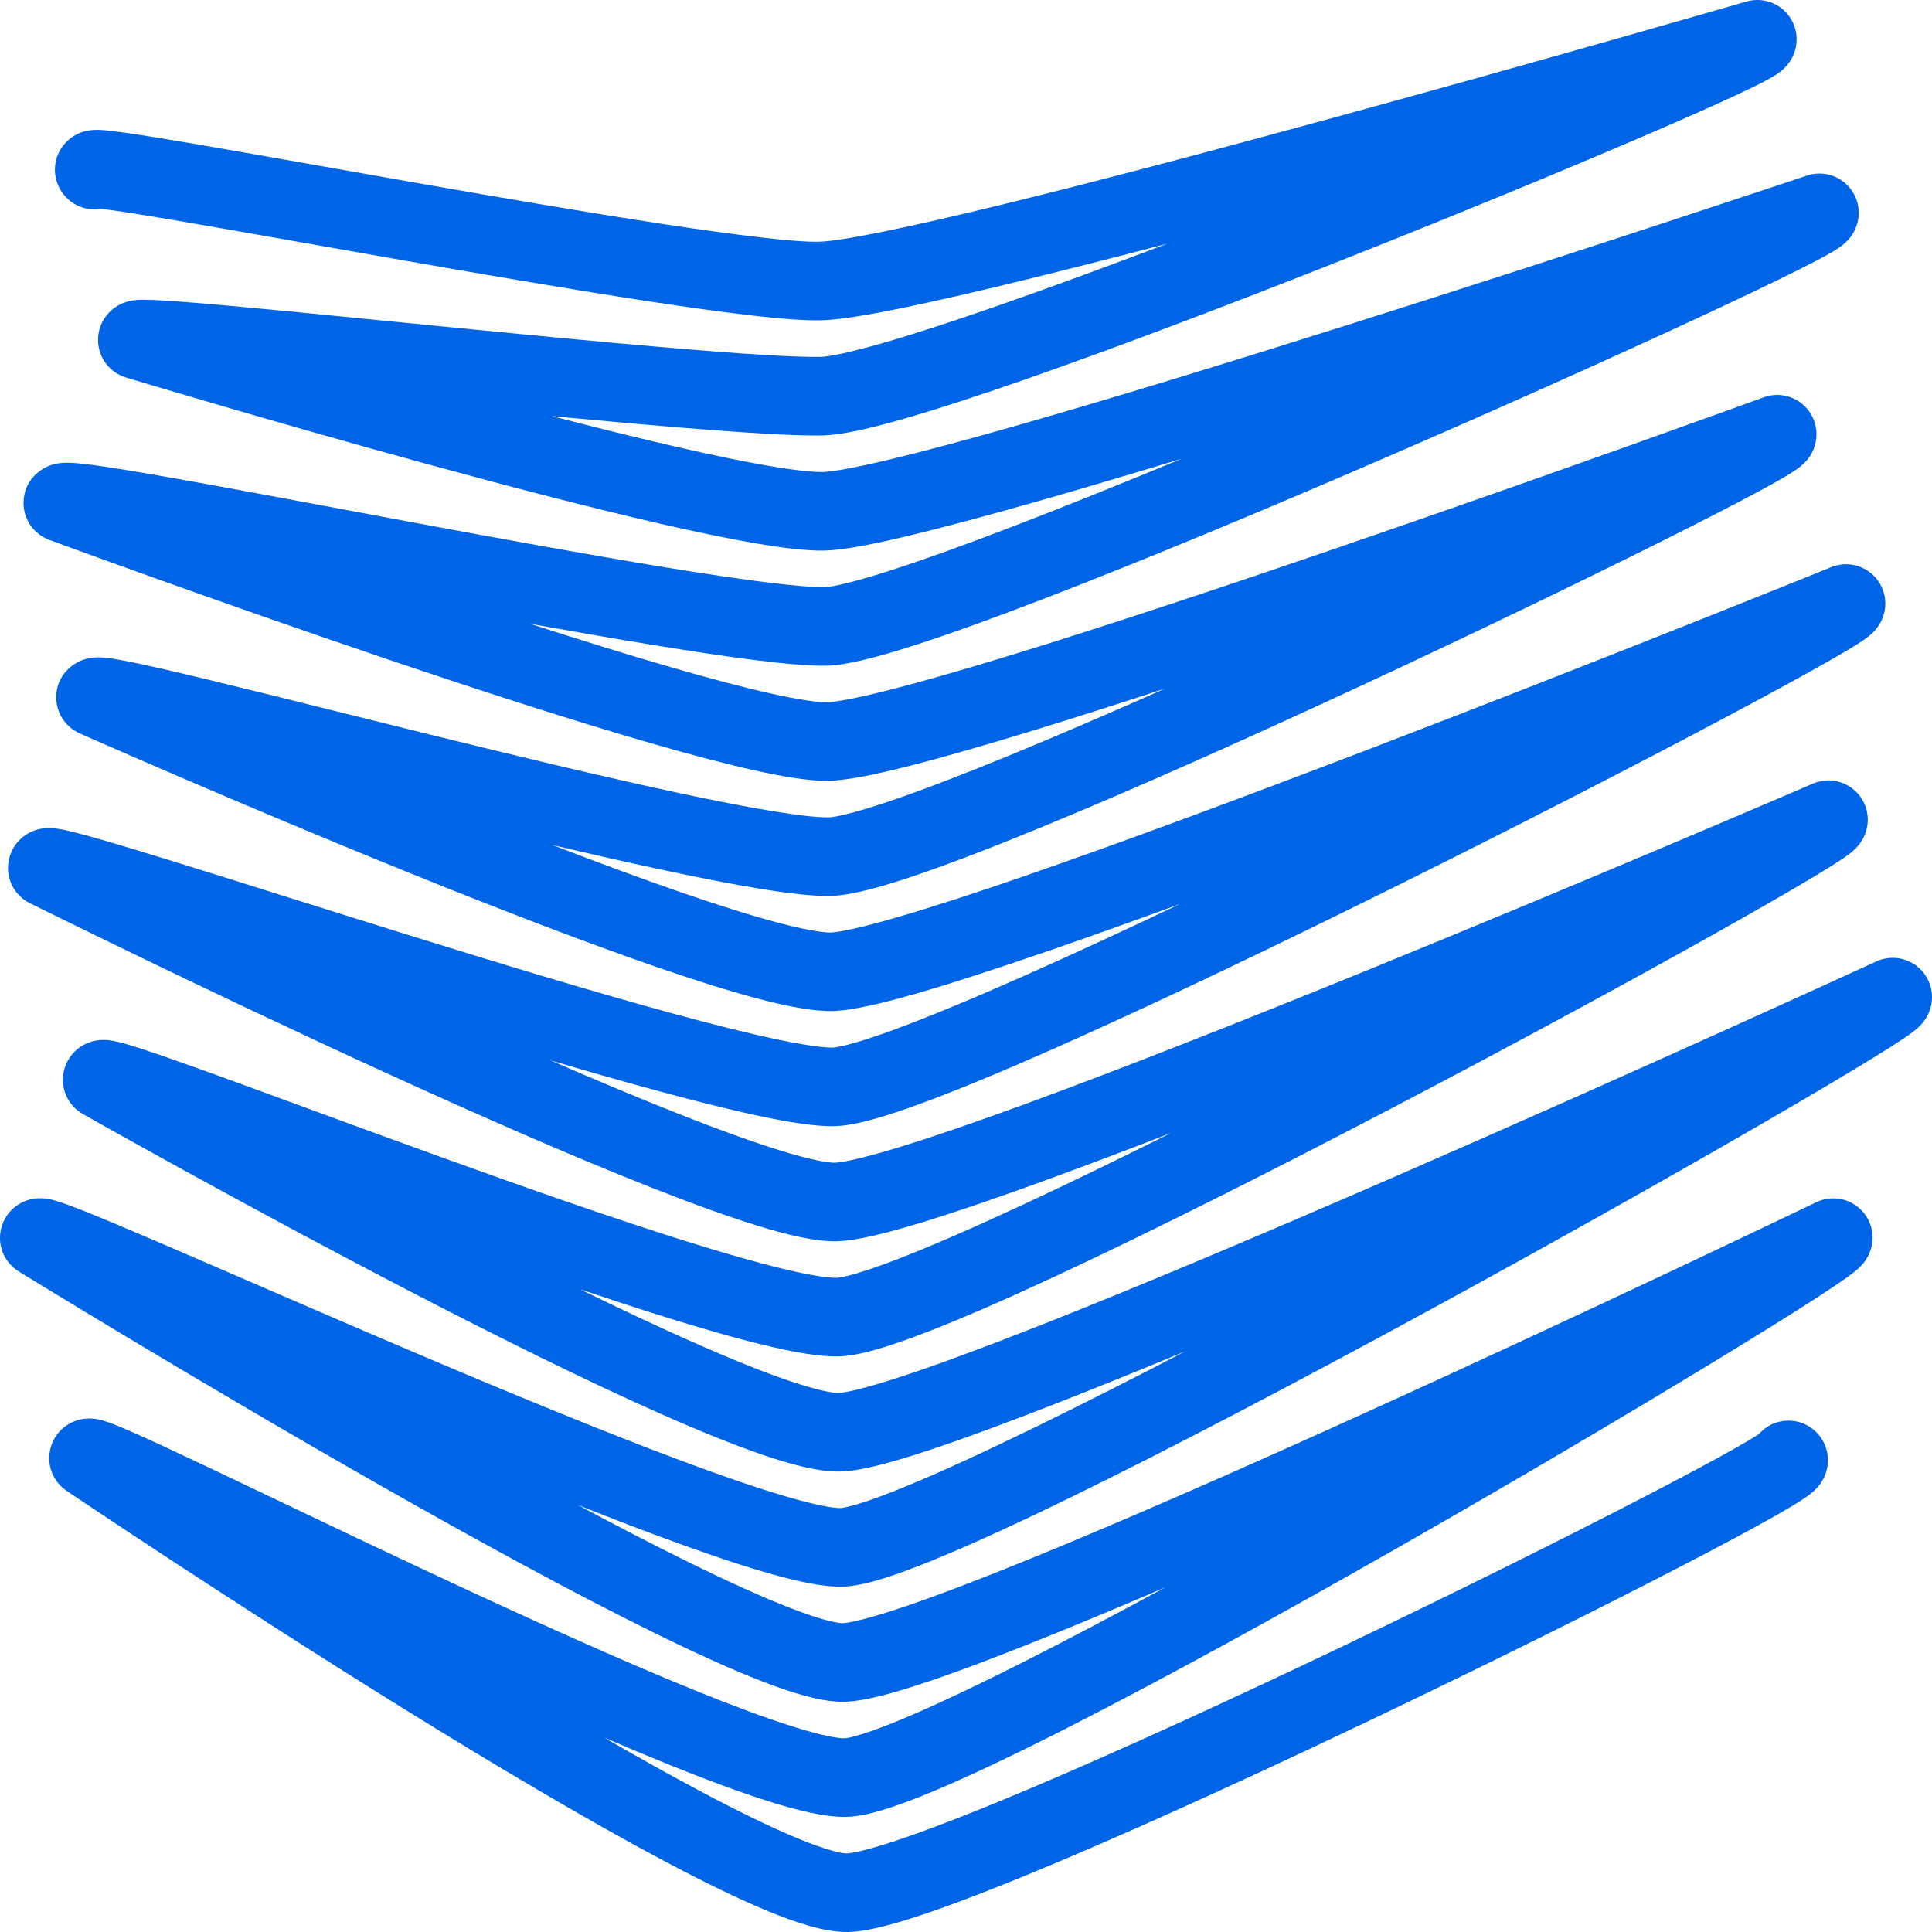 <?xml version="1.0" ?>
<svg xmlns="http://www.w3.org/2000/svg" fill="none" viewBox="0 0 420 420">
	<path clip-rule="evenodd" d="m379.655.338c2.58-.748 5.361-.238 7.508 1.375 2.147 1.613 3.41 4.143 3.41 6.828 0 2.522-1.091 4.266-1.499 4.869-.509.753-1.033 1.275-1.318 1.543-.585.551-1.158.95-1.473 1.162-.695.467-1.494.918-2.227 1.312-1.528.821-3.634 1.85-6.147 3.026-5.066 2.371-12.254 5.554-20.87 9.254-17.255 7.41-40.476 16.996-64.445 26.498-23.958 9.499-48.743 18.946-69.105 26.063-10.172 3.556-19.328 6.561-26.766 8.704-7.088 2.042-13.579 3.599-17.894 3.692-9.609.206-33.365-1.796-58.897-4.217 9.641 2.505 19.015 4.836 27.489 6.778 7.484 1.716 14.187 3.11 19.71 4.056 5.683.973 9.601 1.377 11.76 1.33 1.976-.042 6.757-.863 14.474-2.705 7.407-1.769 16.772-4.288 27.436-7.327 21.314-6.074 47.521-14.139 73.034-22.208 25.499-8.065 50.247-16.116 68.625-22.152 9.187-3.018 16.78-5.531 22.074-7.289 2.647-.879 4.72-1.569 6.13-2.04.705-.235 1.244-.415 1.607-.537l.546-.182.001-.001c2.606-.873 5.472-.438 7.702 1.167s3.551 4.185 3.551 6.932c0 2.635-1.196 4.431-1.552 4.945-.496.717-1 1.217-1.267 1.468-.554.523-1.1.914-1.412 1.13-.685.474-1.491.953-2.263 1.389-1.6.906-3.825 2.064-6.507 3.408-5.4 2.706-13.072 6.369-22.279 10.648-18.433 8.565-43.231 19.692-68.777 30.737-25.536 11.04-51.901 22.032-73.448 30.31-10.763 4.135-20.417 7.63-28.208 10.119-7.367 2.353-14.194 4.196-18.672 4.292-7.03.151-21.307-1.823-37.719-4.504-8.275-1.351-17.344-2.928-26.714-4.607 10.866 3.513 21.388 6.783 30.825 9.512 8.28 2.394 15.63 4.344 21.593 5.671 6.206 1.383 10.179 1.917 12.078 1.877 1.908-.041 6.487-.864 13.915-2.758 7.114-1.813 16.074-4.4 26.261-7.526 20.359-6.247 45.301-14.546 69.555-22.853 24.239-8.303 47.729-16.591 65.163-22.806 8.715-3.107 15.915-5.694 20.934-7.505 2.509-.905 4.473-1.616 5.809-2.1.668-.242 1.179-.428 1.523-.552l.516-.188.002-.001c2.618-.953 5.537-.569 7.82 1.03 2.282 1.598 3.641 4.21 3.641 6.996 0 2.494-1.073 4.22-1.417 4.747-.464.713-.94 1.217-1.198 1.477-.534.537-1.061.942-1.363 1.165-.663.491-1.439.985-2.175 1.432-1.527.928-3.645 2.113-6.19 3.485-5.128 2.763-12.41 6.506-21.147 10.876-17.495 8.749-41.041 20.12-65.338 31.409-24.284 11.283-49.404 22.523-70.024 30.991-10.299 4.23-19.575 7.81-27.112 10.362-7.109 2.408-13.825 4.324-18.38 4.422-3.895.083-9.349-.581-15.395-1.572-6.219-1.019-13.648-2.486-21.763-4.227-7.262-1.559-15.136-3.351-23.273-5.262 9.929 3.826 19.538 7.384 28.212 10.375 7.973 2.75 15.047 4.983 20.798 6.502 6.021 1.592 9.765 2.169 11.483 2.132 1.731-.037 6.378-.975 14.259-3.255 7.489-2.166 16.993-5.263 27.841-9.007 21.678-7.483 48.381-17.433 74.399-27.395 26.003-9.956 51.256-19.899 70.013-27.355 9.377-3.728 17.127-6.832 22.532-9.004 2.702-1.086 4.818-1.939 6.257-2.52.72-.291 1.271-.513 1.641-.663l.55-.223.007-.002.001-.001c2.633-1.067 5.624-.755 7.98.832s3.769 4.242 3.769 7.083c0 2.618-1.189 4.406-1.481 4.842-.455.68-.916 1.163-1.159 1.406-.509.51-1.015.905-1.317 1.133-.659.498-1.45 1.019-2.23 1.511-1.612 1.017-3.865 2.341-6.6 3.893-5.502 3.122-13.326 7.38-22.723 12.371-18.81 9.99-44.114 23.016-70.172 35.962-26.044 12.938-52.924 25.837-74.861 35.551-10.958 4.851-20.786 8.954-28.708 11.877-3.957 1.459-7.542 2.663-10.615 3.521-2.909.813-5.95 1.489-8.588 1.546-4.132.089-9.955-.864-16.271-2.202-6.561-1.39-14.456-3.38-23.11-5.735-6.978-1.9-14.51-4.054-22.316-6.354 9.893 4.303 19.425 8.303 28.054 11.706 8.506 3.354 16.014 6.079 22.061 7.937 6.396 1.966 10.144 2.628 11.644 2.596 1.661-.036 6.184-.984 13.938-3.351 7.349-2.242 16.66-5.452 27.285-9.337 21.232-7.763 47.344-18.091 72.776-28.433 25.416-10.337 50.082-20.66 68.399-28.402 9.157-3.87 16.725-7.093 22.001-9.349 2.638-1.127 4.704-2.013 6.109-2.616.702-.302 1.239-.533 1.601-.688l.536-.231.007-.003.001-.001c2.64-1.138 5.674-.872 8.076.708 2.401 1.579 3.846 4.261 3.846 7.135 0 2.544-1.125 4.296-1.405 4.729-.435.673-.877 1.155-1.113 1.4-.493.513-.984.915-1.279 1.148-.644.508-1.417 1.042-2.179 1.547-1.575 1.043-3.776 2.402-6.446 3.997-5.374 3.209-13.015 7.588-22.193 12.723-18.373 10.279-43.094 23.691-68.569 37.021-25.462 13.323-51.763 26.611-73.27 36.618-10.742 4.998-20.396 9.229-28.203 12.244-3.899 1.506-7.444 2.75-10.498 3.639-2.888.84-5.942 1.548-8.625 1.605-4.248.091-9.977-.971-16.023-2.426-6.295-1.514-13.786-3.676-21.935-6.226-5.751-1.8-11.883-3.811-18.222-5.953 8.645 4.23 16.981 8.16 24.593 11.531 7.974 3.531 15.022 6.39 20.728 8.334 6.057 2.064 9.552 2.718 10.922 2.688.5-.01 1.941-.2 4.66-.888 2.561-.649 5.793-1.618 9.65-2.895 7.704-2.55 17.526-6.203 28.766-10.625 22.462-8.836 50.214-20.596 77.285-32.373 27.055-11.77 53.36-23.528 72.906-32.345 9.772-4.408 17.852-8.08 23.487-10.649 2.817-1.285 5.023-2.293 6.524-2.981.751-.343 1.325-.607 1.711-.784l.574-.263.007-.003.002-.001c2.644-1.215 5.725-1.001 8.175.57 2.45 1.57 3.932 4.28 3.932 7.19 0 2.621-1.199 4.419-1.458 4.809l-.01.015c-.431.647-.864 1.112-1.09 1.345-.478.492-.957.886-1.254 1.123-.648.515-1.439 1.072-2.244 1.616-1.657 1.12-3.988 2.598-6.835 4.349-5.724 3.519-13.87 8.345-23.66 14.017-19.596 11.354-45.951 26.199-73.061 40.964-27.096 14.757-55.03 29.479-77.759 40.564-11.352 5.536-21.514 10.218-29.675 13.55-4.075 1.665-7.764 3.039-10.918 4.019-2.956.919-6.137 1.72-8.92 1.779-4.511.097-10.679-1.343-17.047-3.205-6.711-1.962-14.783-4.752-23.613-8.042-5.326-1.985-10.97-4.167-16.813-6.484 8.418 4.509 16.506 8.703 23.928 12.356 8.663 4.264 16.28 7.722 22.383 10.08 3.053 1.179 5.607 2.036 7.646 2.581 2.16.577 3.257.669 3.578.663.5-.011 1.89-.193 4.479-.857 2.446-.628 5.518-1.568 9.178-2.81 7.311-2.482 16.582-6.04 27.172-10.354 21.158-8.62 47.178-20.095 72.524-31.591 25.328-11.488 49.908-22.964 68.161-31.571 9.125-4.303 16.665-7.887 21.923-10.394 2.629-1.254 4.687-2.238 6.086-2.909.355-.17.667-.319.935-.448.262-.126.483-.231.66-.317l.541-.26h.002c2.646-1.274 5.761-1.098 8.248.465 2.486 1.563 3.995 4.294 3.995 7.231 0 2.486-1.079 4.212-1.331 4.615l-.003.004c-.407.65-.82 1.122-1.041 1.365-.464.507-.93.912-1.217 1.153-.623.524-1.378 1.085-2.135 1.624-1.559 1.112-3.744 2.572-6.404 4.294-5.35 3.463-12.961 8.205-22.107 13.775-18.308 11.148-42.945 25.719-68.338 40.209-25.378 14.481-51.6 28.933-73.051 39.818-10.712 5.437-20.35 10.042-28.153 13.324-3.896 1.639-7.451 2.998-10.522 3.97-2.889.914-6.017 1.707-8.807 1.767-4.595.098-10.66-1.419-16.791-3.35-6.471-2.037-14.179-4.927-22.558-8.326-4.257-1.727-8.719-3.598-13.32-5.576 7.328 4.242 14.379 8.19 20.902 11.659 8.192 4.356 15.404 7.88 21.21 10.276 6.254 2.581 9.583 3.287 10.619 3.265 1.472-.032 5.73-1.007 13.246-3.623 7.073-2.462 16.01-5.997 26.195-10.295 20.349-8.586 45.274-20.045 69.435-31.598 24.15-11.547 47.445-23.143 64.512-31.986 8.548-4.428 15.463-8.129 20.123-10.771 2.251-1.276 3.838-2.228 4.8-2.856.048-.056.097-.111.146-.166 3.176-3.487 8.578-3.74 12.065-.564 2.124 1.935 2.974 4.6 2.794 7.018-.145 1.958-.917 3.348-1.267 3.922-.726 1.189-1.595 1.97-1.872 2.217-.75.671-1.617 1.272-2.285 1.715-1.461.97-3.517 2.191-5.956 3.574-4.94 2.8-12.077 6.616-20.69 11.078-17.254 8.939-40.715 20.617-65.002 32.23-24.276 11.607-49.467 23.192-70.162 31.925-10.336 4.362-19.653 8.055-27.22 10.689-7.125 2.48-13.895 4.469-18.495 4.568-5.036.108-11.416-2.04-17.504-4.553-6.537-2.698-14.299-6.51-22.713-10.984-16.851-8.962-36.899-20.901-56.059-32.775-19.186-11.891-37.595-23.789-51.201-32.709-6.805-4.461-12.414-8.182-16.324-10.788-1.955-1.303-3.486-2.328-4.529-3.028-.522-.35-.921-.619-1.192-.801l-.406-.274-.005-.003-.002-.002c-2.352-1.588-3.762-4.24-3.762-7.078 0-2.402 1.016-4.869 3.073-6.597 1.699-1.427 3.466-1.806 4.264-1.93 1.546-.239 2.822.001 3.166.066l.015.002c.968.182 1.894.497 2.478.706 1.336.477 3.087 1.21 5.056 2.075 4.007 1.761 9.682 4.411 16.441 7.613 4.505 2.134 9.512 4.523 14.884 7.087 10.858 5.181 23.212 11.076 35.944 17.024 19.019 8.885 38.666 17.785 55.019 24.419 8.185 3.321 15.418 6.021 21.267 7.862 6.187 1.948 9.818 2.597 11.295 2.565-.006 0 .012 0 .054-.004.047-.003.124-.011.234-.026.206-.028.487-.076.851-.155.738-.159 1.693-.414 2.882-.79 2.387-.755 5.414-1.899 9.05-3.428 7.262-3.056 16.489-7.454 27.048-12.812 9.124-4.63 19.158-9.933 29.652-15.627-8.038 3.45-15.75 6.691-22.927 9.615-10.722 4.368-20.349 8.07-28.126 10.71-3.884 1.318-7.403 2.405-10.422 3.18-2.875.738-5.822 1.335-8.359 1.389-2.715.058-5.639-.513-8.353-1.238-2.834-.757-6.005-1.841-9.392-3.149-6.778-2.619-14.905-6.325-23.771-10.688-17.755-8.74-39.021-20.389-59.408-31.987-20.41-11.611-40.046-23.231-54.572-31.944-7.265-4.357-13.257-7.991-17.435-10.536-2.089-1.273-3.725-2.274-4.84-2.957-.557-.342-.985-.604-1.273-.782l-.439-.27-.002-.001c-2.523-1.555-4.059-4.307-4.059-7.27 0-2.617 1.187-5.091 3.235-6.728 1.659-1.327 3.346-1.679 4.073-1.794 1.457-.232 2.668-.037 3.009.018l.01.001c.952.153 1.883.434 2.505.633 1.4.447 3.251 1.145 5.355 1.979 4.276 1.696 10.334 4.256 17.557 7.357 5.42 2.327 11.509 4.965 18.065 7.805 11.051 4.787 23.429 10.149 36.164 15.567 20.256 8.617 41.15 17.259 58.447 23.704 8.657 3.226 16.297 5.857 22.443 7.654 6.487 1.897 10.322 2.556 11.885 2.523-.004 0 .089-.003.296-.032.216-.029.511-.08.894-.162.775-.165 1.778-.431 3.028-.819 2.506-.779 5.696-1.955 9.53-3.521 7.657-3.127 17.435-7.623 28.646-13.09 9.958-4.856 20.96-10.436 32.482-16.429-9.137 3.784-17.885 7.333-25.973 10.515-11.362 4.47-21.515 8.252-29.652 10.945-4.065 1.346-7.72 2.451-10.825 3.237-2.948.747-5.951 1.353-8.487 1.408-4.701.101-10.769-1.543-16.798-3.597-6.381-2.175-13.943-5.257-22.134-8.885-16.404-7.264-35.862-16.951-54.438-26.59-18.6-9.653-36.424-19.314-49.59-26.558-6.586-3.624-12.012-6.645-15.793-8.762-1.891-1.059-3.371-1.891-4.38-2.46-.504-.284-.891-.503-1.153-.651l-.393-.222-.005-.003-.002-.001c-2.674-1.517-4.327-4.355-4.327-7.429 0-2.281.902-4.474 2.525-6.098 1.401-1.401 2.919-1.966 3.725-2.201 1.53-.445 2.839-.364 3.215-.34 1.027.064 2.002.282 2.588.421 1.348.322 3.086.849 4.998 1.47 3.904 1.267 9.415 3.215 15.96 5.584 6.053 2.19 12.738 4.646 19.956 7.297 9 3.306 18.829 6.917 29.3 10.699 18.441 6.661 37.522 13.357 53.463 18.346 7.977 2.497 15.062 4.533 20.83 5.921 6.016 1.448 9.836 1.995 11.66 1.956.353-.008 1.638-.179 4.219-.929 2.414-.703 5.465-1.762 9.117-3.172 7.294-2.818 16.557-6.868 27.15-11.797 9.861-4.588 20.781-9.894 32.198-15.595-9.156 3.542-17.93 6.862-26.024 9.822-10.749 3.93-20.389 7.259-28.165 9.632-7.371 2.249-14.146 3.996-18.557 4.09-4.572.099-10.733-1.41-17.028-3.345-6.646-2.042-14.612-4.945-23.31-8.375-17.415-6.866-38.237-16.033-58.191-25.166-19.975-9.143-39.177-18.297-53.378-25.161-7.103-3.434-12.959-6.297-17.042-8.302-2.042-1.003-3.64-1.792-4.729-2.33-.545-.27-.962-.477-1.244-.616l-.429-.213-.002-.001c-2.903-1.444-4.738-4.406-4.738-7.648 0-2.496 1.067-4.712 2.678-6.245 1.37-1.304 2.815-1.829 3.54-2.044 1.415-.42 2.634-.385 3.007-.374.997.031 1.967.202 2.593.323 1.414.274 3.26.741 5.324 1.305 4.204 1.15 10.145 2.935 17.212 5.116 7.187 2.219 15.751 4.915 25.034 7.837 8.882 2.796 18.424 5.799 28.049 8.791 19.834 6.165 40.321 12.374 57.33 17.004 8.51 2.317 16.056 4.212 22.164 5.506 6.353 1.346 10.425 1.877 12.365 1.835.398-.008 1.732-.186 4.36-.92 2.463-.688 5.576-1.722 9.297-3.095 7.435-2.742 16.889-6.682 27.704-11.47 10.401-4.605 21.965-9.954 34.055-15.7-9.932 3.632-19.445 7.032-28.172 10.044-10.965 3.785-20.777 6.987-28.668 9.27-7.499 2.169-14.298 3.83-18.639 3.923-4.353.094-10.163-1.095-16.214-2.694-6.321-1.671-13.835-4.052-22.002-6.869-16.35-5.638-35.754-13.174-54.291-20.682-18.558-7.517-36.343-15.045-49.481-20.692-6.571-2.824-11.985-5.179-15.758-6.829-1.887-.825-3.363-1.474-4.37-1.917-.503-.222-.889-.392-1.149-.507l-.392-.173-.005-.003-.002-.001c-3.089-1.369-5.08-4.429-5.08-7.808 0-5.176 4.016-7.436 5.35-7.993 1.397-.583 2.635-.669 3.049-.695 1.04-.064 2.037.033 2.639.102 1.374.157 3.133.473 5.05.859 3.918.788 9.433 2.063 15.973 3.637 8.048 1.937 17.869 4.383 28.506 7.031 6.662 1.659 13.643 3.398 20.709 5.141 18.422 4.544 37.505 9.142 53.468 12.568 7.986 1.713 15.112 3.117 20.941 4.072 6.003.983 10.09 1.397 12.266 1.35 1.517-.032 5.791-.99 13.267-3.522 7.05-2.388 15.953-5.816 26.103-9.984 10.296-4.229 21.771-9.176 33.738-14.492-9.994 3.268-19.581 6.328-28.349 9.019-10.303 3.161-19.557 5.838-27.052 7.748-7.18 1.831-13.605 3.194-17.769 3.283-4.173.09-9.95-.898-16.157-2.281-6.451-1.436-14.179-3.493-22.625-5.935-16.907-4.889-37.071-11.433-56.383-17.962-19.33-6.536-37.889-13.084-51.609-17.997-6.862-2.456-12.518-4.505-16.46-5.941-1.971-.718-3.514-1.282-4.566-1.668-.526-.193-.928-.341-1.2-.441l-.414-.152-.002-.001c-3.356-1.237-5.585-4.436-5.585-8.013 0-5.193 4.063-7.417 5.114-7.894 1.293-.586 2.452-.73 2.863-.777 1.012-.116 2-.079 2.627-.045 1.411.077 3.232.29 5.237.567 4.09.565 9.85 1.527 16.687 2.736 10.161 1.798 22.977 4.193 36.738 6.764 4.794.896 9.703 1.813 14.654 2.734 19.213 3.574 39.103 7.21 55.687 9.918 16.961 2.771 29.487 4.395 34.6 4.285 1.594-.034 6.072-1.005 13.839-3.486 7.344-2.347 16.654-5.71 27.281-9.793 11.076-4.255 23.482-9.253 36.426-14.622-11.094 3.367-21.725 6.518-31.384 9.27-10.767 3.068-20.399 5.663-28.15 7.514-7.441 1.777-13.979 3.081-18.074 3.169-3.913.084-9.211-.579-15.01-1.572-5.957-1.02-12.999-2.49-20.644-4.243-15.297-3.506-33.321-8.215-50.502-12.916-17.197-4.706-33.623-9.426-45.744-12.967-6.062-1.771-11.052-3.249-14.528-4.285-1.738-.518-3.098-.925-4.024-1.203-.463-.139-.818-.246-1.058-.318l-.365-.11-.002-.001c-3.604-1.089-6.069-4.41-6.069-8.175 0-3.126 1.621-5.284 2.845-6.388 1.108-.999 2.209-1.467 2.702-1.658 1.031-.399 1.935-.522 2.248-.562.795-.104 1.59-.118 2.131-.119 1.199-.003 2.77.067 4.532.175 3.586.219 8.651.639 14.687 1.186 9.808.889 22.43 2.139 35.943 3.477 3.153.312 6.355.629 9.581.948 34.547 3.41 71.004 6.875 82.483 6.629 1.756-.038 6.175-.909 13.53-3.028 7.005-2.018 15.826-4.908 25.86-8.415 10.922-3.818 23.179-8.332 35.93-13.179-11.109 2.91-21.778 5.635-31.445 7.999-10.171 2.488-19.297 4.592-26.686 6.097-7.149 1.456-13.335 2.494-17.251 2.578-6.967.149-20.86-1.618-36.784-4.038-16.265-2.471-35.587-5.78-53.98-9.004-6.929-1.215-13.717-2.416-20.166-3.557-10.722-1.897-20.509-3.629-28.451-4.982-6.369-1.085-11.425-1.905-14.764-2.366-.996-.138-1.758-.232-2.312-.291-2.495.418-5.151-.273-7.166-2.108-.44-.401-1.553-1.478-2.252-3.27-.881-2.258-.894-5.225.816-7.835 1.351-2.062 3.166-2.925 3.857-3.218.838-.356 1.559-.507 1.938-.575 1.239-.222 2.43-.154 2.839-.131.011.001.021.001.03.002 1.212.068 2.83.263 4.588.506 3.631.502 8.922 1.362 15.296 2.448 7.988 1.361 17.875 3.11 28.646 5.016 6.44 1.139 13.196 2.335 20.052 3.536 18.378 3.222 37.538 6.501 53.596 8.941 16.4 2.492 28.674 3.959 33.851 3.848 2.155-.046 6.892-.748 14.21-2.238 7.078-1.441 15.962-3.487 26.036-5.951 20.138-4.925 44.771-11.456 68.704-17.986 23.922-6.527 47.092-13.039 64.285-17.921 8.596-2.441 15.695-4.473 20.644-5.895 2.475-.711 4.411-1.269 5.729-1.649.659-.19 1.163-.336 1.502-.434l.509-.147z" fill="#0064e6" fill-rule="evenodd"/>
</svg>
